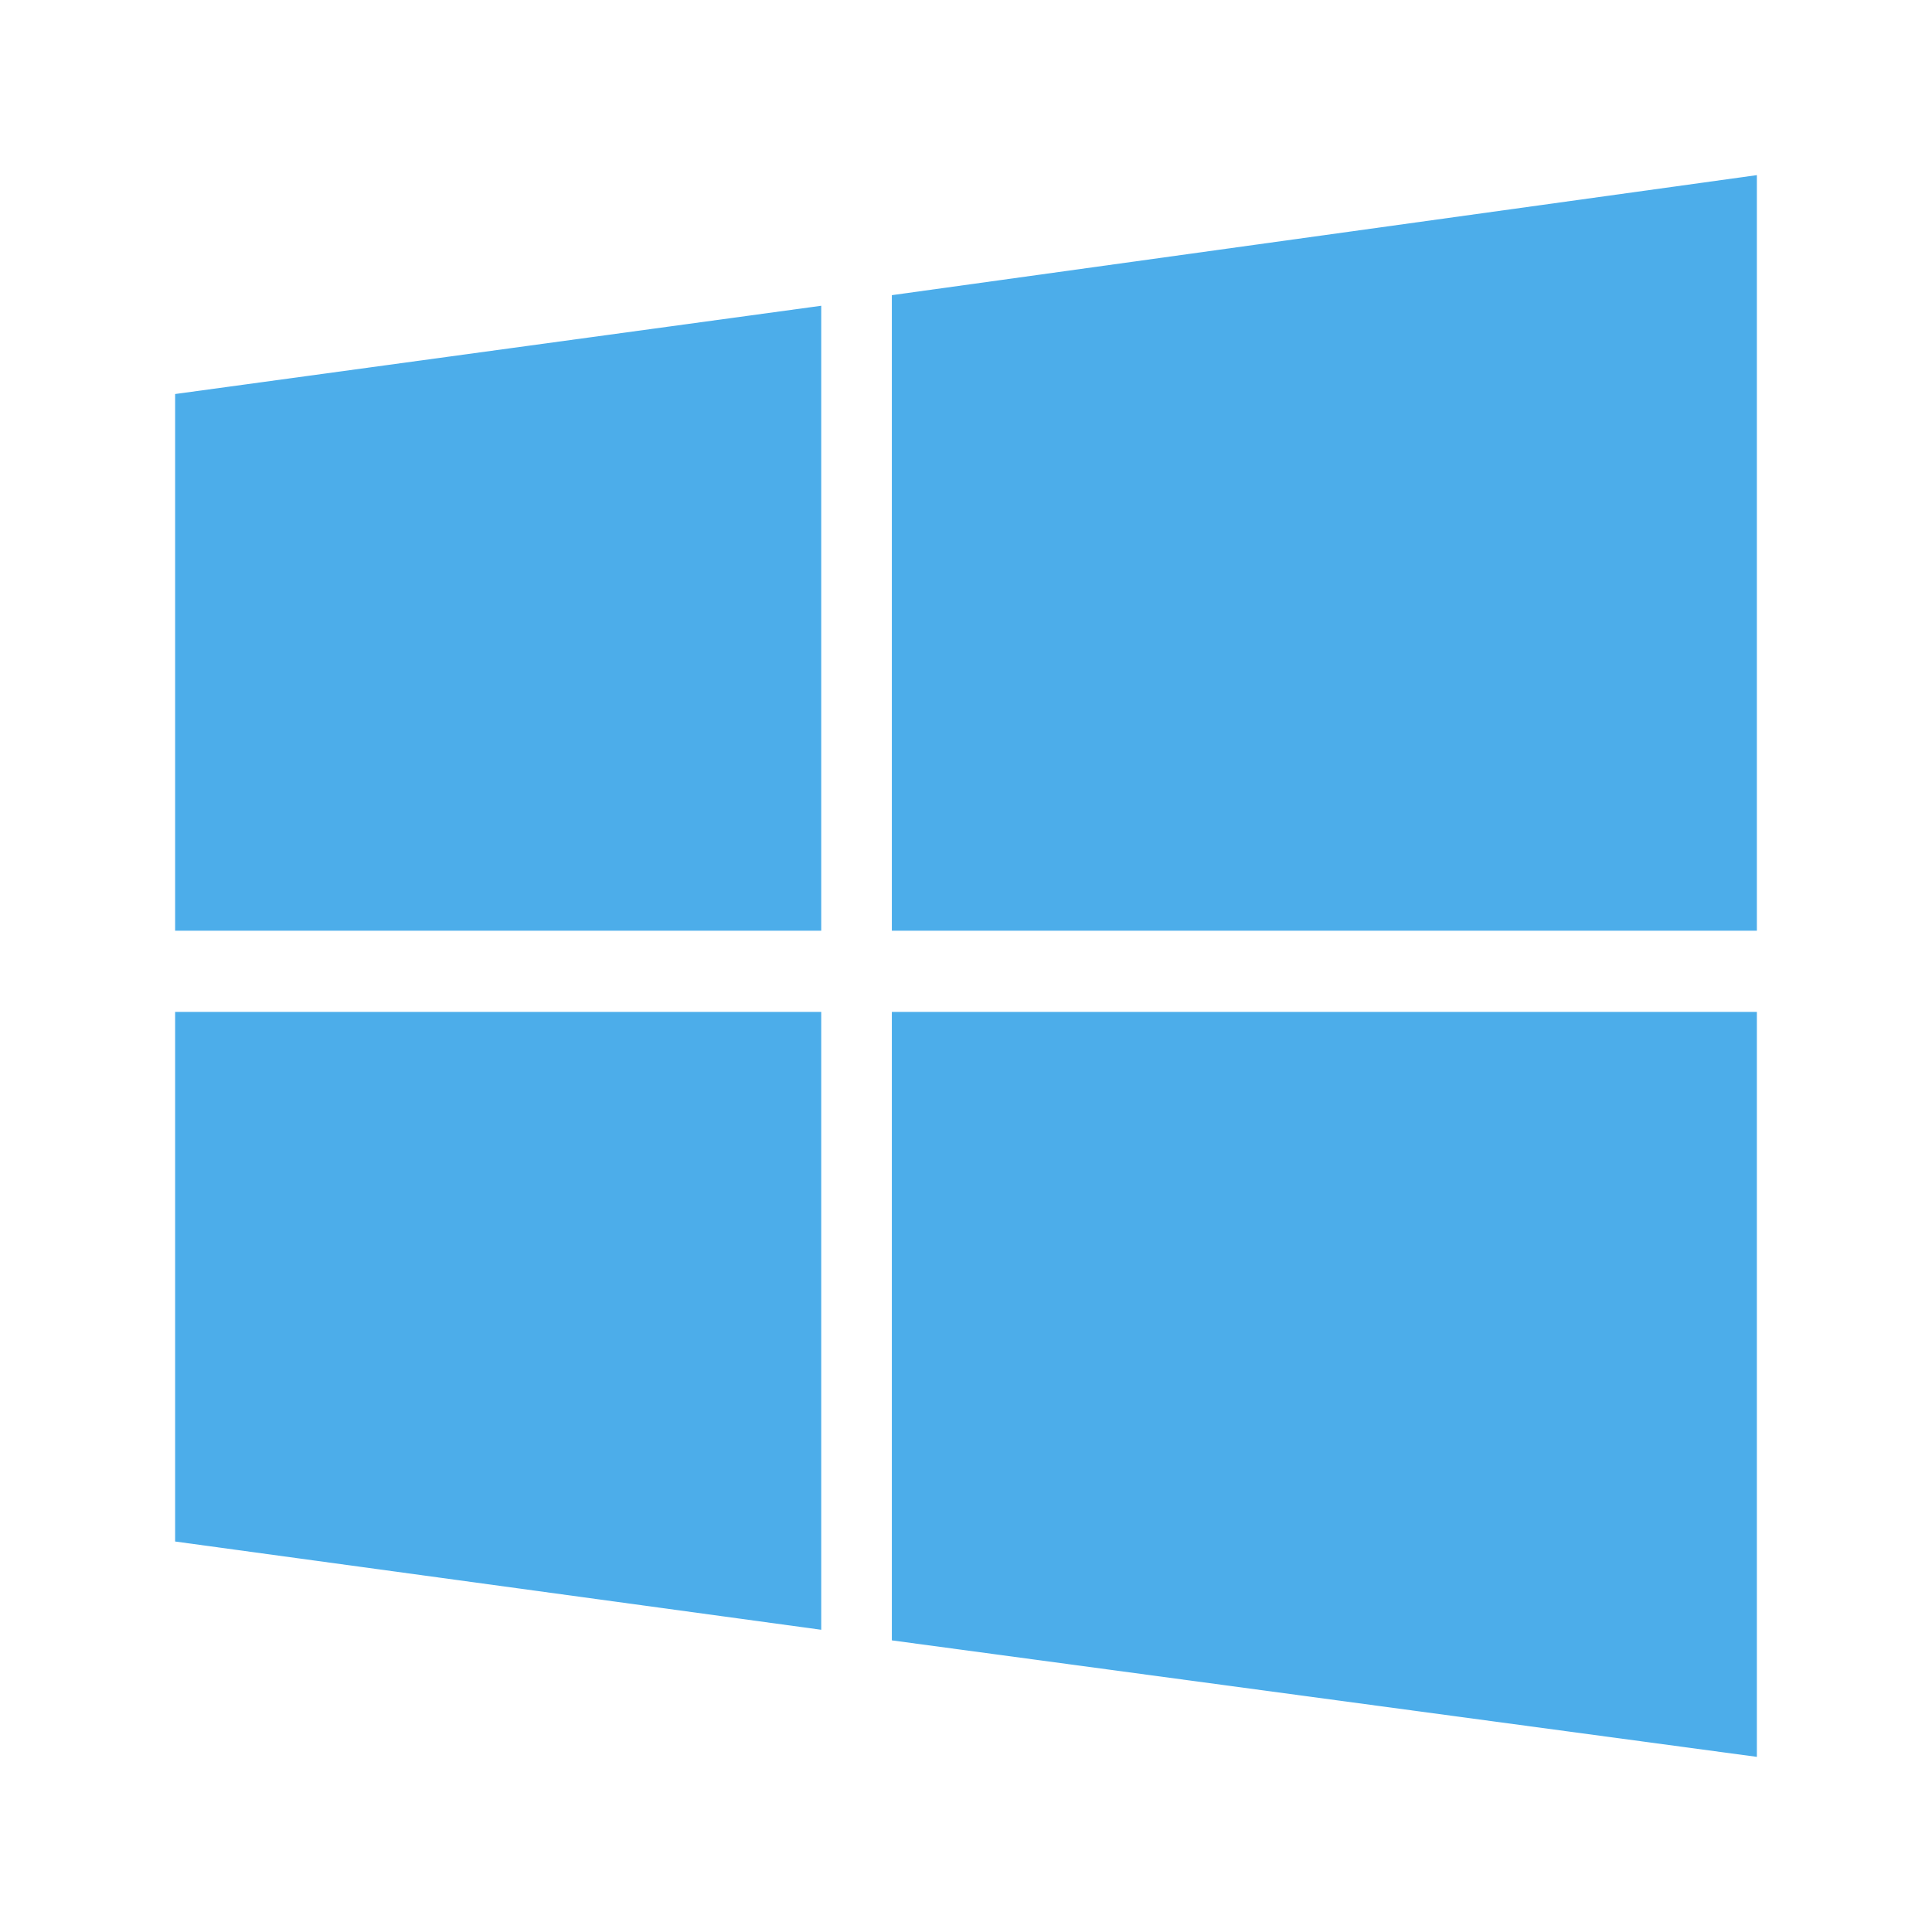 <svg width="76" height="76" viewBox="0 0 76 76" fill="none" xmlns="http://www.w3.org/2000/svg">
	<path d="M6.889 15.5V36.611H32.305V12.028L6.889 15.5ZM6.889 60.639L32.305 64.111V39.806H6.889V60.639ZM35.083 64.528L69.111 69.111V39.806H35.083V64.528ZM35.083 11.611V36.611H69.111V6.889L35.083 11.611Z" fill="#4CADEA"/>
</svg>
